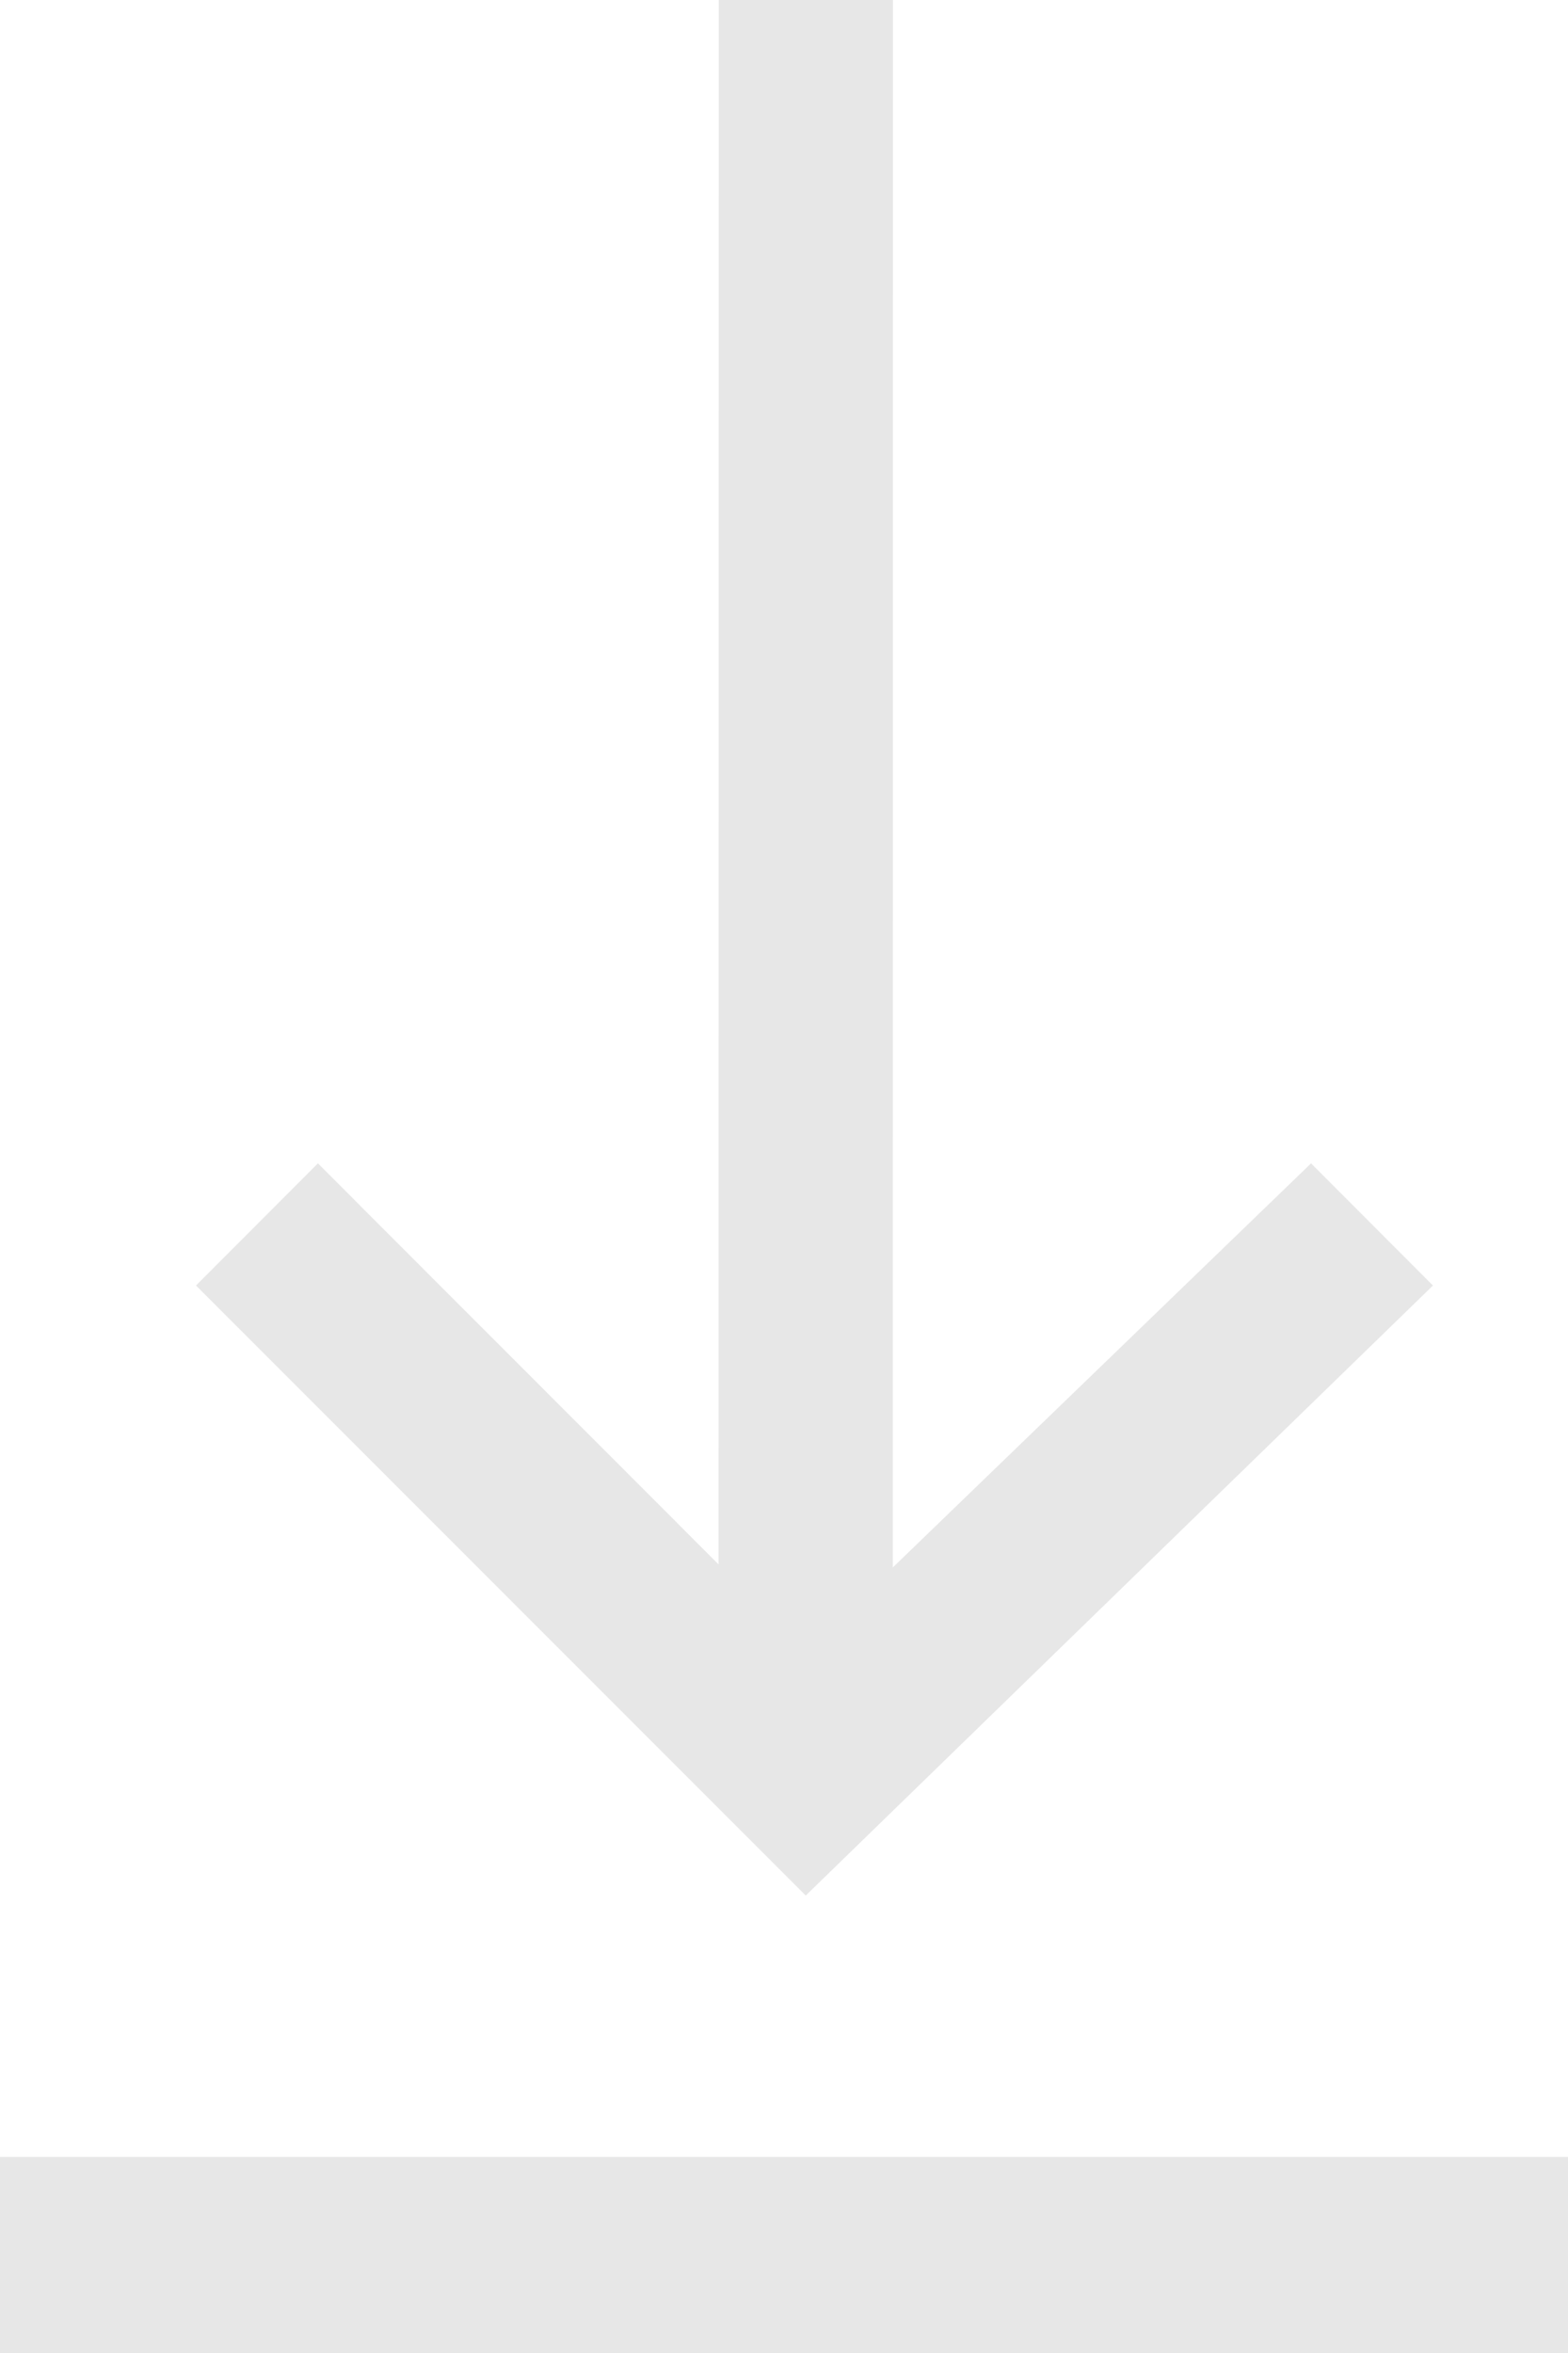 <?xml version="1.0" encoding="UTF-8"?>
<svg width="8px" height="12px" viewBox="0 0 8 12" version="1.1" xmlns="http://www.w3.org/2000/svg" xmlns:xlink="http://www.w3.org/1999/xlink">
    <!-- Generator: Sketch 63 (92445) - https://sketch.com -->
    <title>形状结合</title>
    <desc>Created with Sketch.</desc>
    <g id="页面-1" stroke="none" stroke-width="1" fill="none" fill-rule="evenodd">
        <g id="工具栏交互样式" transform="translate(-635, -163)" fill="#E7E7E7" fill-rule="nonzero">
            <g id="编组-37" transform="translate(619, 51)">
                <g id="编组-20" transform="translate(16, 109.8)">
                    <path d="M8,13.2 L8,14.2 L0,14.2 L0,13.2 L8,13.2 Z M4.556,2.2 L4.555,10.194 L6.689,8.133 L7.311,8.756 L4.111,11.867 L1,8.756 L1.622,8.133 L3.666,10.178 L3.667,2.2 L4.556,2.2 Z" id="形状结合"></path>
                </g>
            </g>
        </g>
    </g>
</svg>